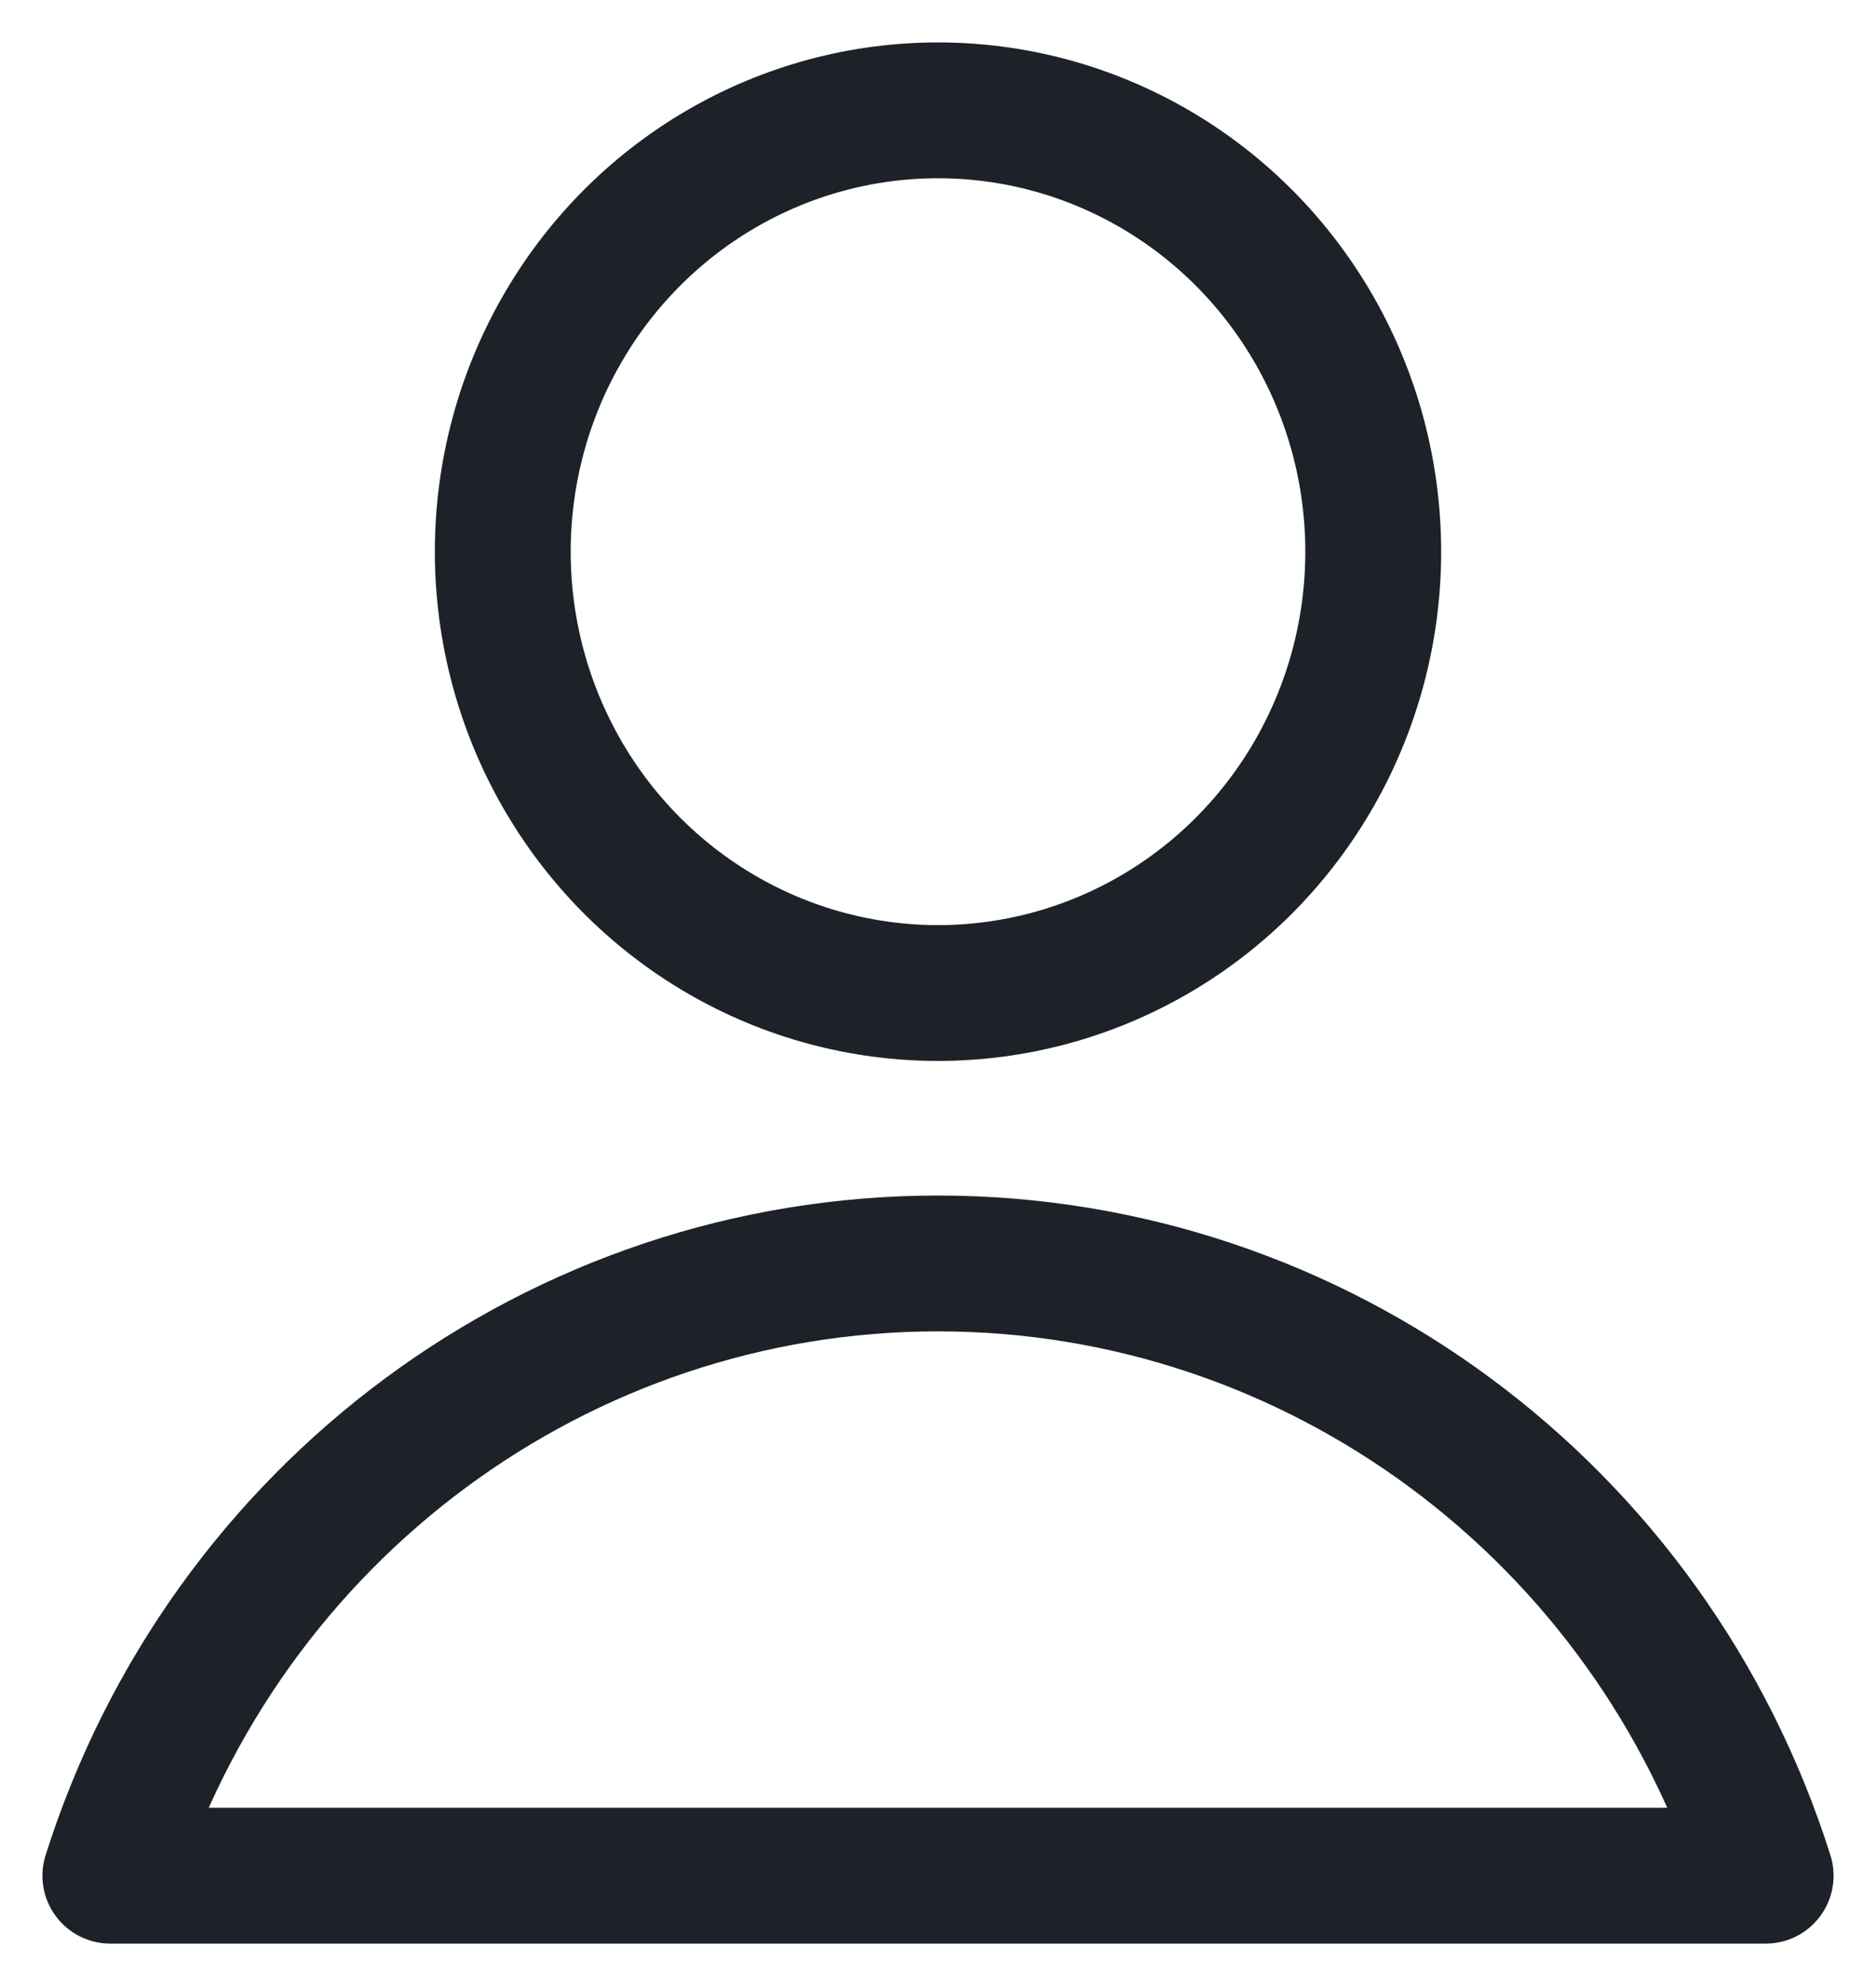 <svg width="17" height="18" viewBox="0 0 17 18" xmlns="http://www.w3.org/2000/svg">
    <g transform="translate(1 1)" stroke="#1D2228" stroke-width="1.231" fill="none" fill-rule="evenodd" stroke-linecap="round" stroke-linejoin="round">
        <ellipse cx="7.5" cy="4" rx="3.944" ry="4"/>
        <path d="M15 16c-1.045-3.306-4.077-5.549-7.5-5.549S1.045 12.694 0 16h15z"/>
    </g>
</svg>
